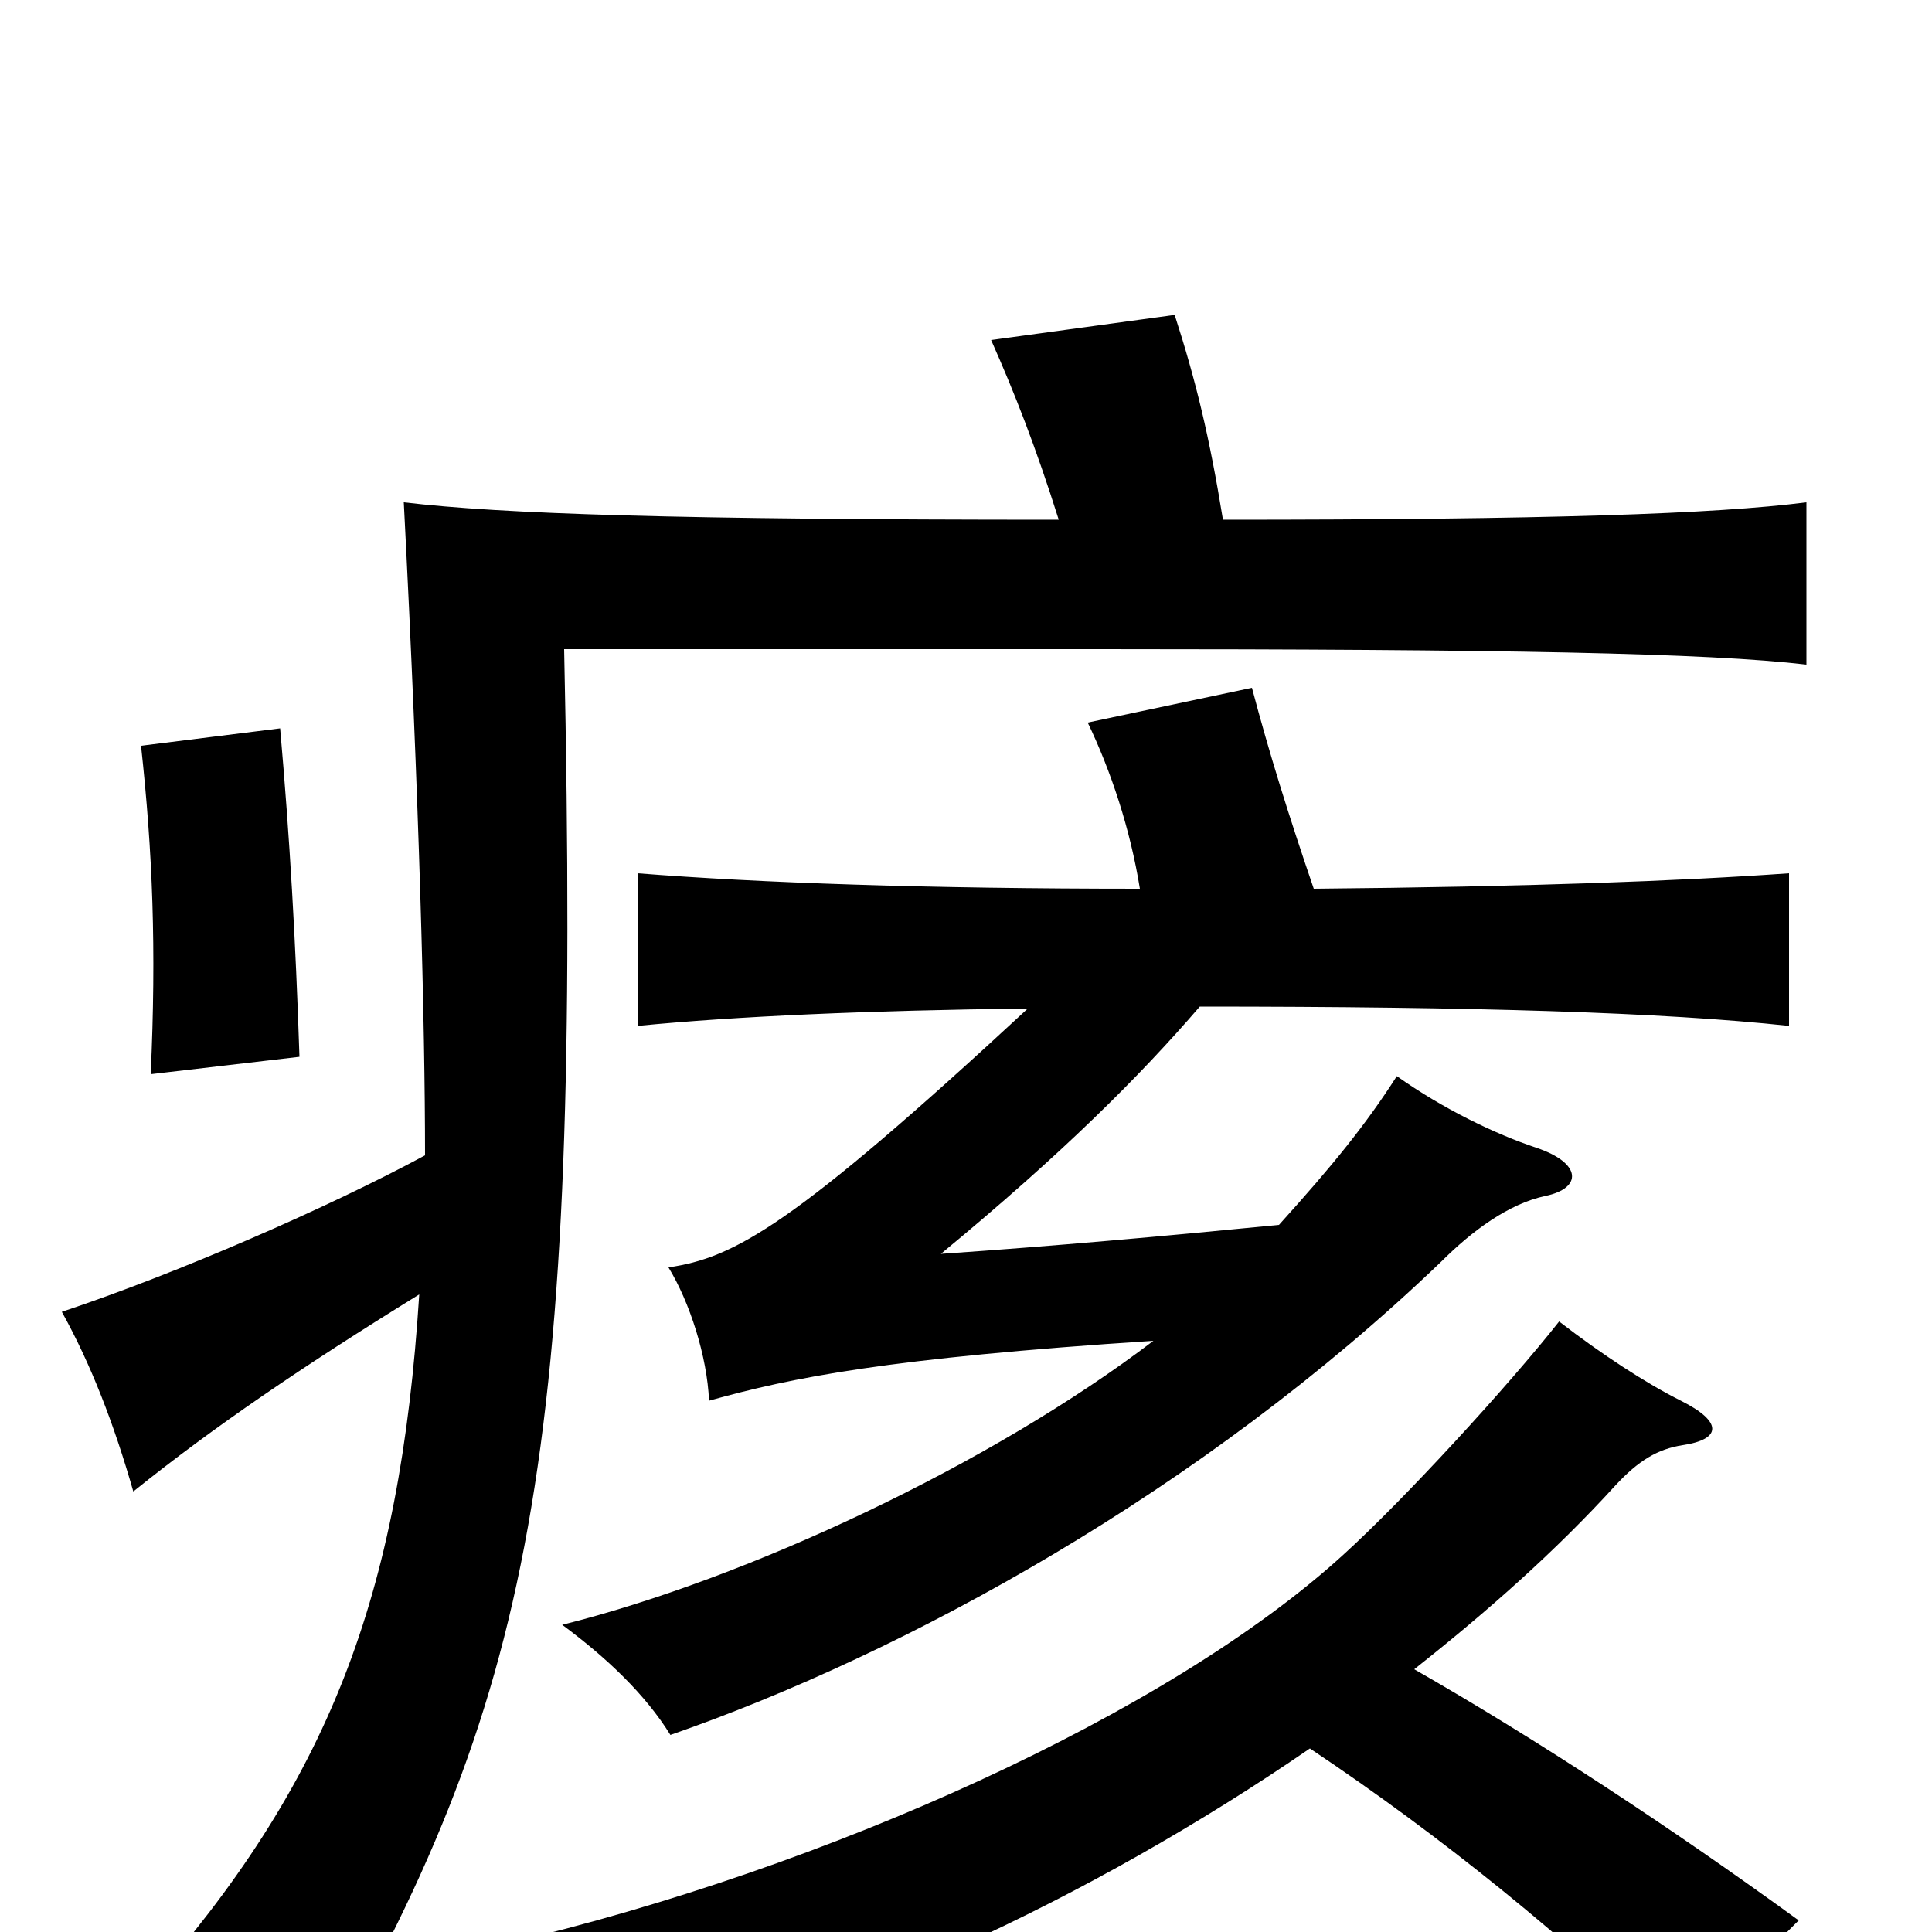 <svg xmlns="http://www.w3.org/2000/svg" viewBox="0 -1000 1000 1000">
	<path fill="#000000" d="M732 -136C770 -166 805 -197 836 -231C848 -244 858 -250 871 -252C891 -255 892 -264 870 -275C852 -284 829 -299 807 -316C781 -283 727 -224 695 -195C605 -113 428 -33 262 6C290 25 312 48 324 67C433 43 563 -16 678 -95C747 -49 813 5 867 58L931 -6C865 -54 795 -100 732 -136ZM597 -306C513 -242 387 -183 291 -159C314 -142 334 -123 347 -102C468 -144 622 -228 746 -347C762 -363 781 -377 800 -381C819 -385 819 -398 795 -406C774 -413 747 -426 723 -443C707 -418 690 -397 662 -366C601 -360 545 -355 487 -351C550 -403 590 -443 621 -479C764 -479 861 -476 926 -469V-548C870 -544 791 -541 680 -540C667 -578 657 -610 648 -644L563 -626C575 -601 585 -571 590 -540C480 -540 393 -543 330 -548V-469C381 -474 449 -477 532 -478C410 -365 380 -349 346 -344C357 -326 366 -298 367 -275C410 -287 459 -297 597 -306ZM220 -402C170 -375 92 -341 32 -321C47 -294 59 -263 69 -228C110 -261 157 -293 217 -330C207 -173 170 -77 75 30C111 43 140 57 163 75C276 -121 301 -242 292 -664H570C779 -664 884 -662 935 -656V-740C888 -734 801 -731 633 -731C626 -774 619 -803 608 -837L513 -824C525 -797 536 -769 548 -731C349 -731 260 -734 209 -740C217 -586 220 -469 220 -402ZM155 -453C153 -514 150 -566 145 -623L73 -614C79 -559 81 -509 78 -444Z"/>
</svg>